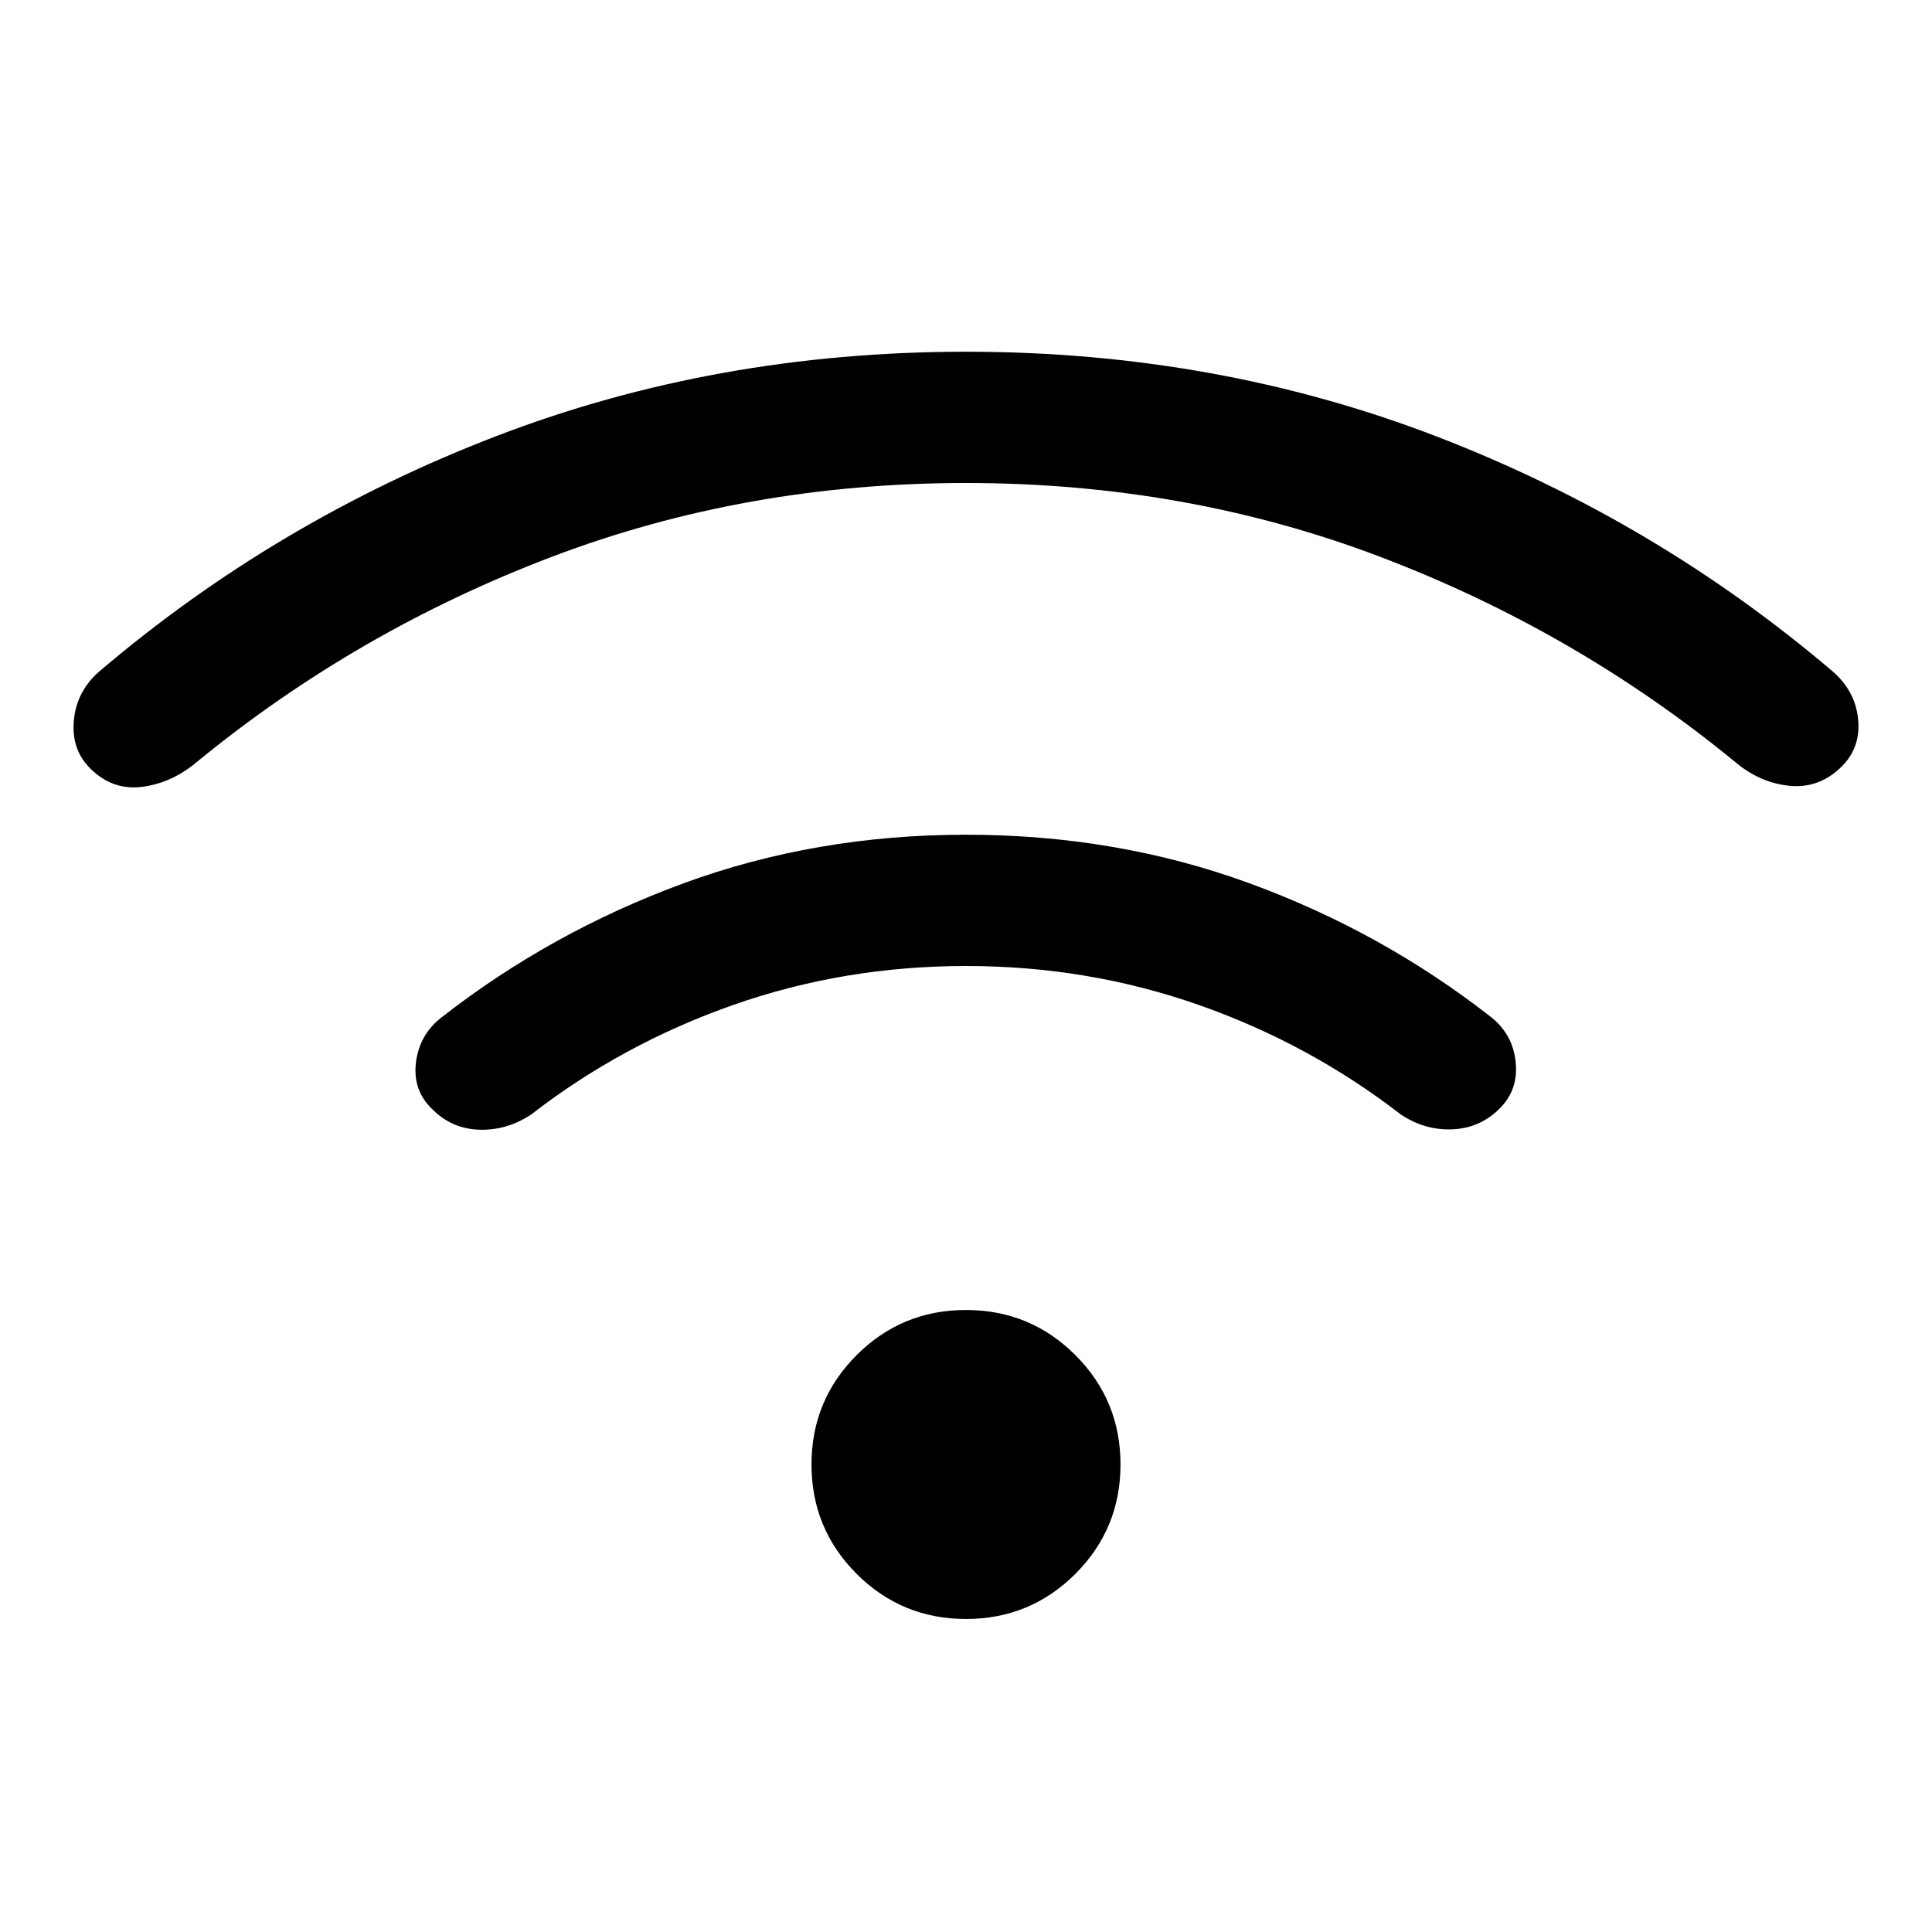 <svg viewBox="0 -960 960 960"><path d="M480-155.54q-31.92 0-54.35-22.42-22.42-22.42-22.42-54.35 0-31.92 22.42-54.34 22.43-22.42 54.35-22.42t54.35 22.42q22.42 22.42 22.42 54.34 0 31.93-22.42 54.35-22.43 22.42-54.35 22.42Zm0-389.69q74.69 0 140.5 24t120.11 66.39q11 8.53 12.5 22.38t-7.88 23.23q-9.77 9.77-23.42 10.38-13.66.62-25.66-7.3-45.53-35.23-100.61-54.54Q540.46-480 480-480q-60.46 0-115.54 19.31-55.08 19.31-100.61 54.54-12 7.92-25.66 7.5-13.65-.43-23.42-10.2-9.77-9.38-8.08-23.23 1.7-13.84 12.7-22.38 54.3-42.38 120.11-66.58 65.81-24.19 140.5-24.19Zm0-240q124.46 0 233.77 42.08Q823.08-701.07 911-626.07q11 9.76 12.31 23.61 1.3 13.85-8.08 23.23-11.15 11.15-26 9.69-14.84-1.46-27.23-12-79.15-64.84-175.85-101.65Q589.46-720 480-720q-109.46 0-206.15 36.81Q177.15-646.38 98-581.54 85.61-571 70.77-569.04q-14.85 1.96-26-9.19-9.38-9.38-8.08-23.73Q38-616.31 49-626.07q87.92-75 197.23-117.08Q355.54-785.23 480-785.23Z"/></svg>